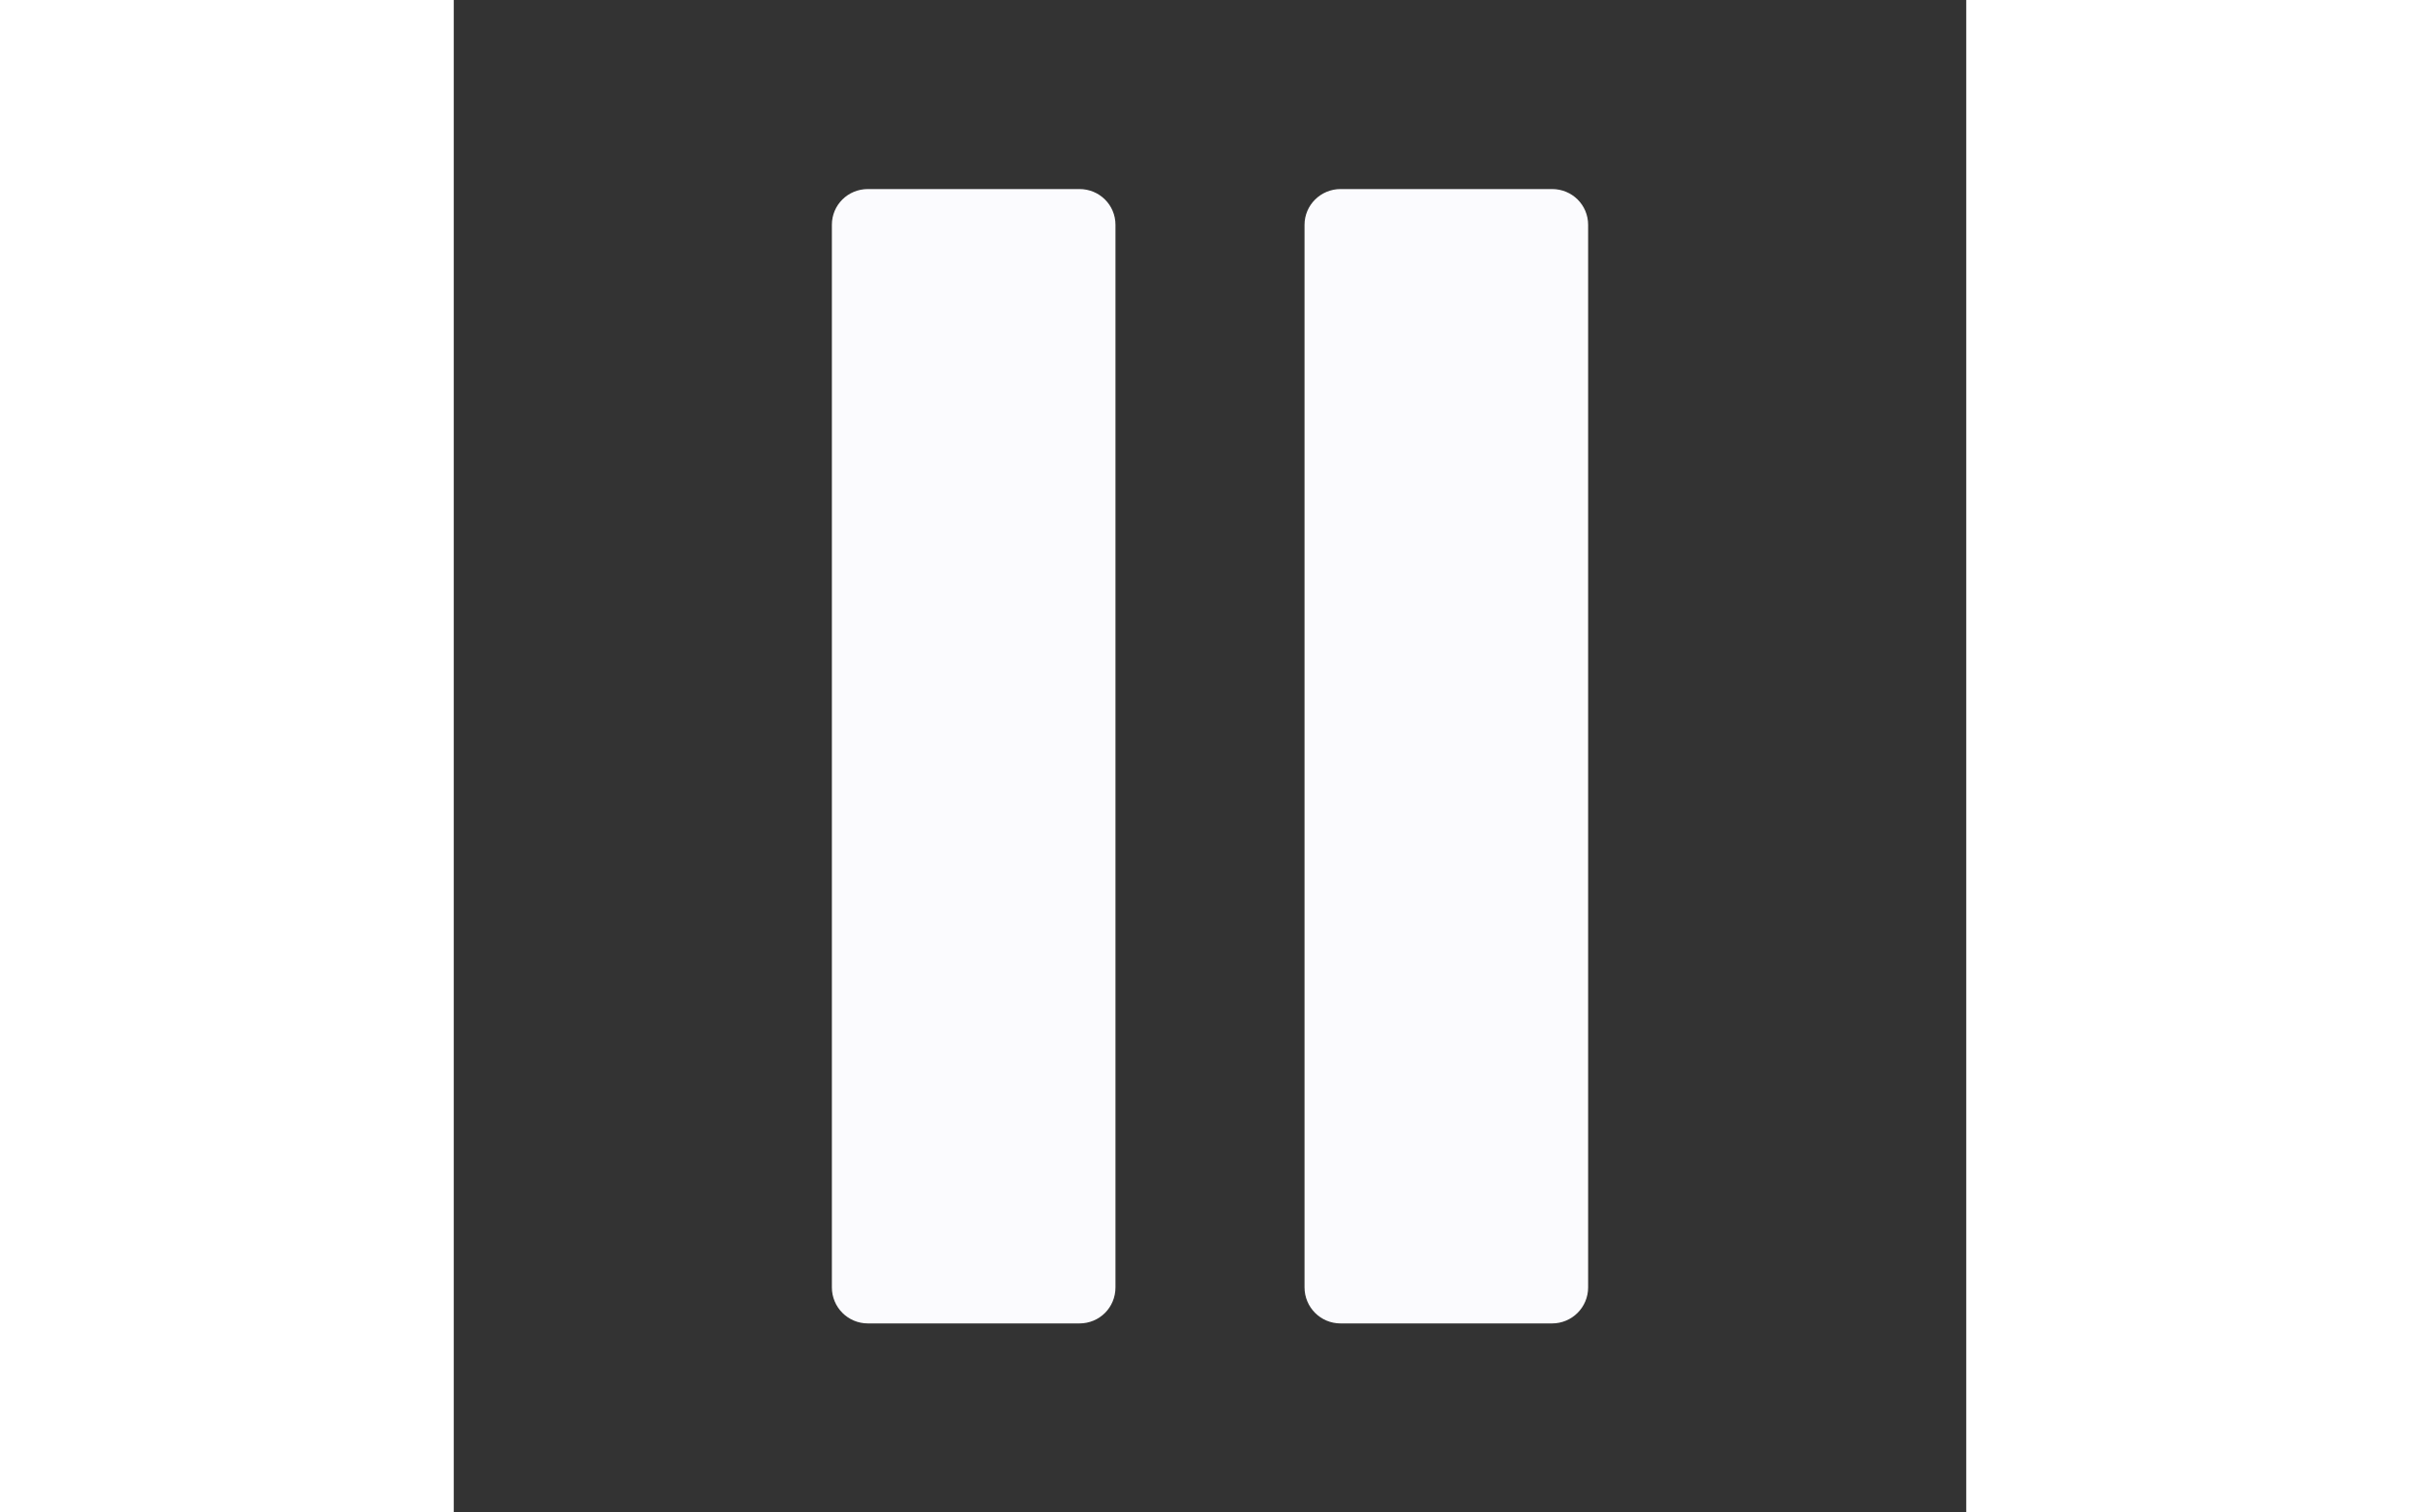 <svg
height="512px"
id="Layer_1"
style="
  enable-background: new 0 0 512 512;
  width: 80px;
  height: 50px;
  fill: #fbfbfe;
"
version="1.1"
viewBox="0 0 512 512"
xml:space="preserve"
xmlns="http://www.w3.org/2000/svg"
xmlns:xlink="http://www.w3.org/1999/xlink"
>
<rect x="0" y="0" width="512" height="512" fill="#333333" stroke="none"/>
<g>
  <path
    d="M224,435.8V76.1c0-6.7-5.4-12.1-12.2-12.1h-71.6c-6.8,0-12.2,5.4-12.2,12.1v359.7c0,6.7,5.4,12.2,12.2,12.2h71.6   C218.6,448,224,442.6,224,435.8z"
  />
  <path
    d="M371.8,64h-71.6c-6.7,0-12.2,5.4-12.2,12.1v359.7c0,6.7,5.4,12.2,12.2,12.2h71.6c6.7,0,12.2-5.4,12.2-12.2V76.1   C384,69.4,378.6,64,371.8,64z"
  />
</g>
</svg>
